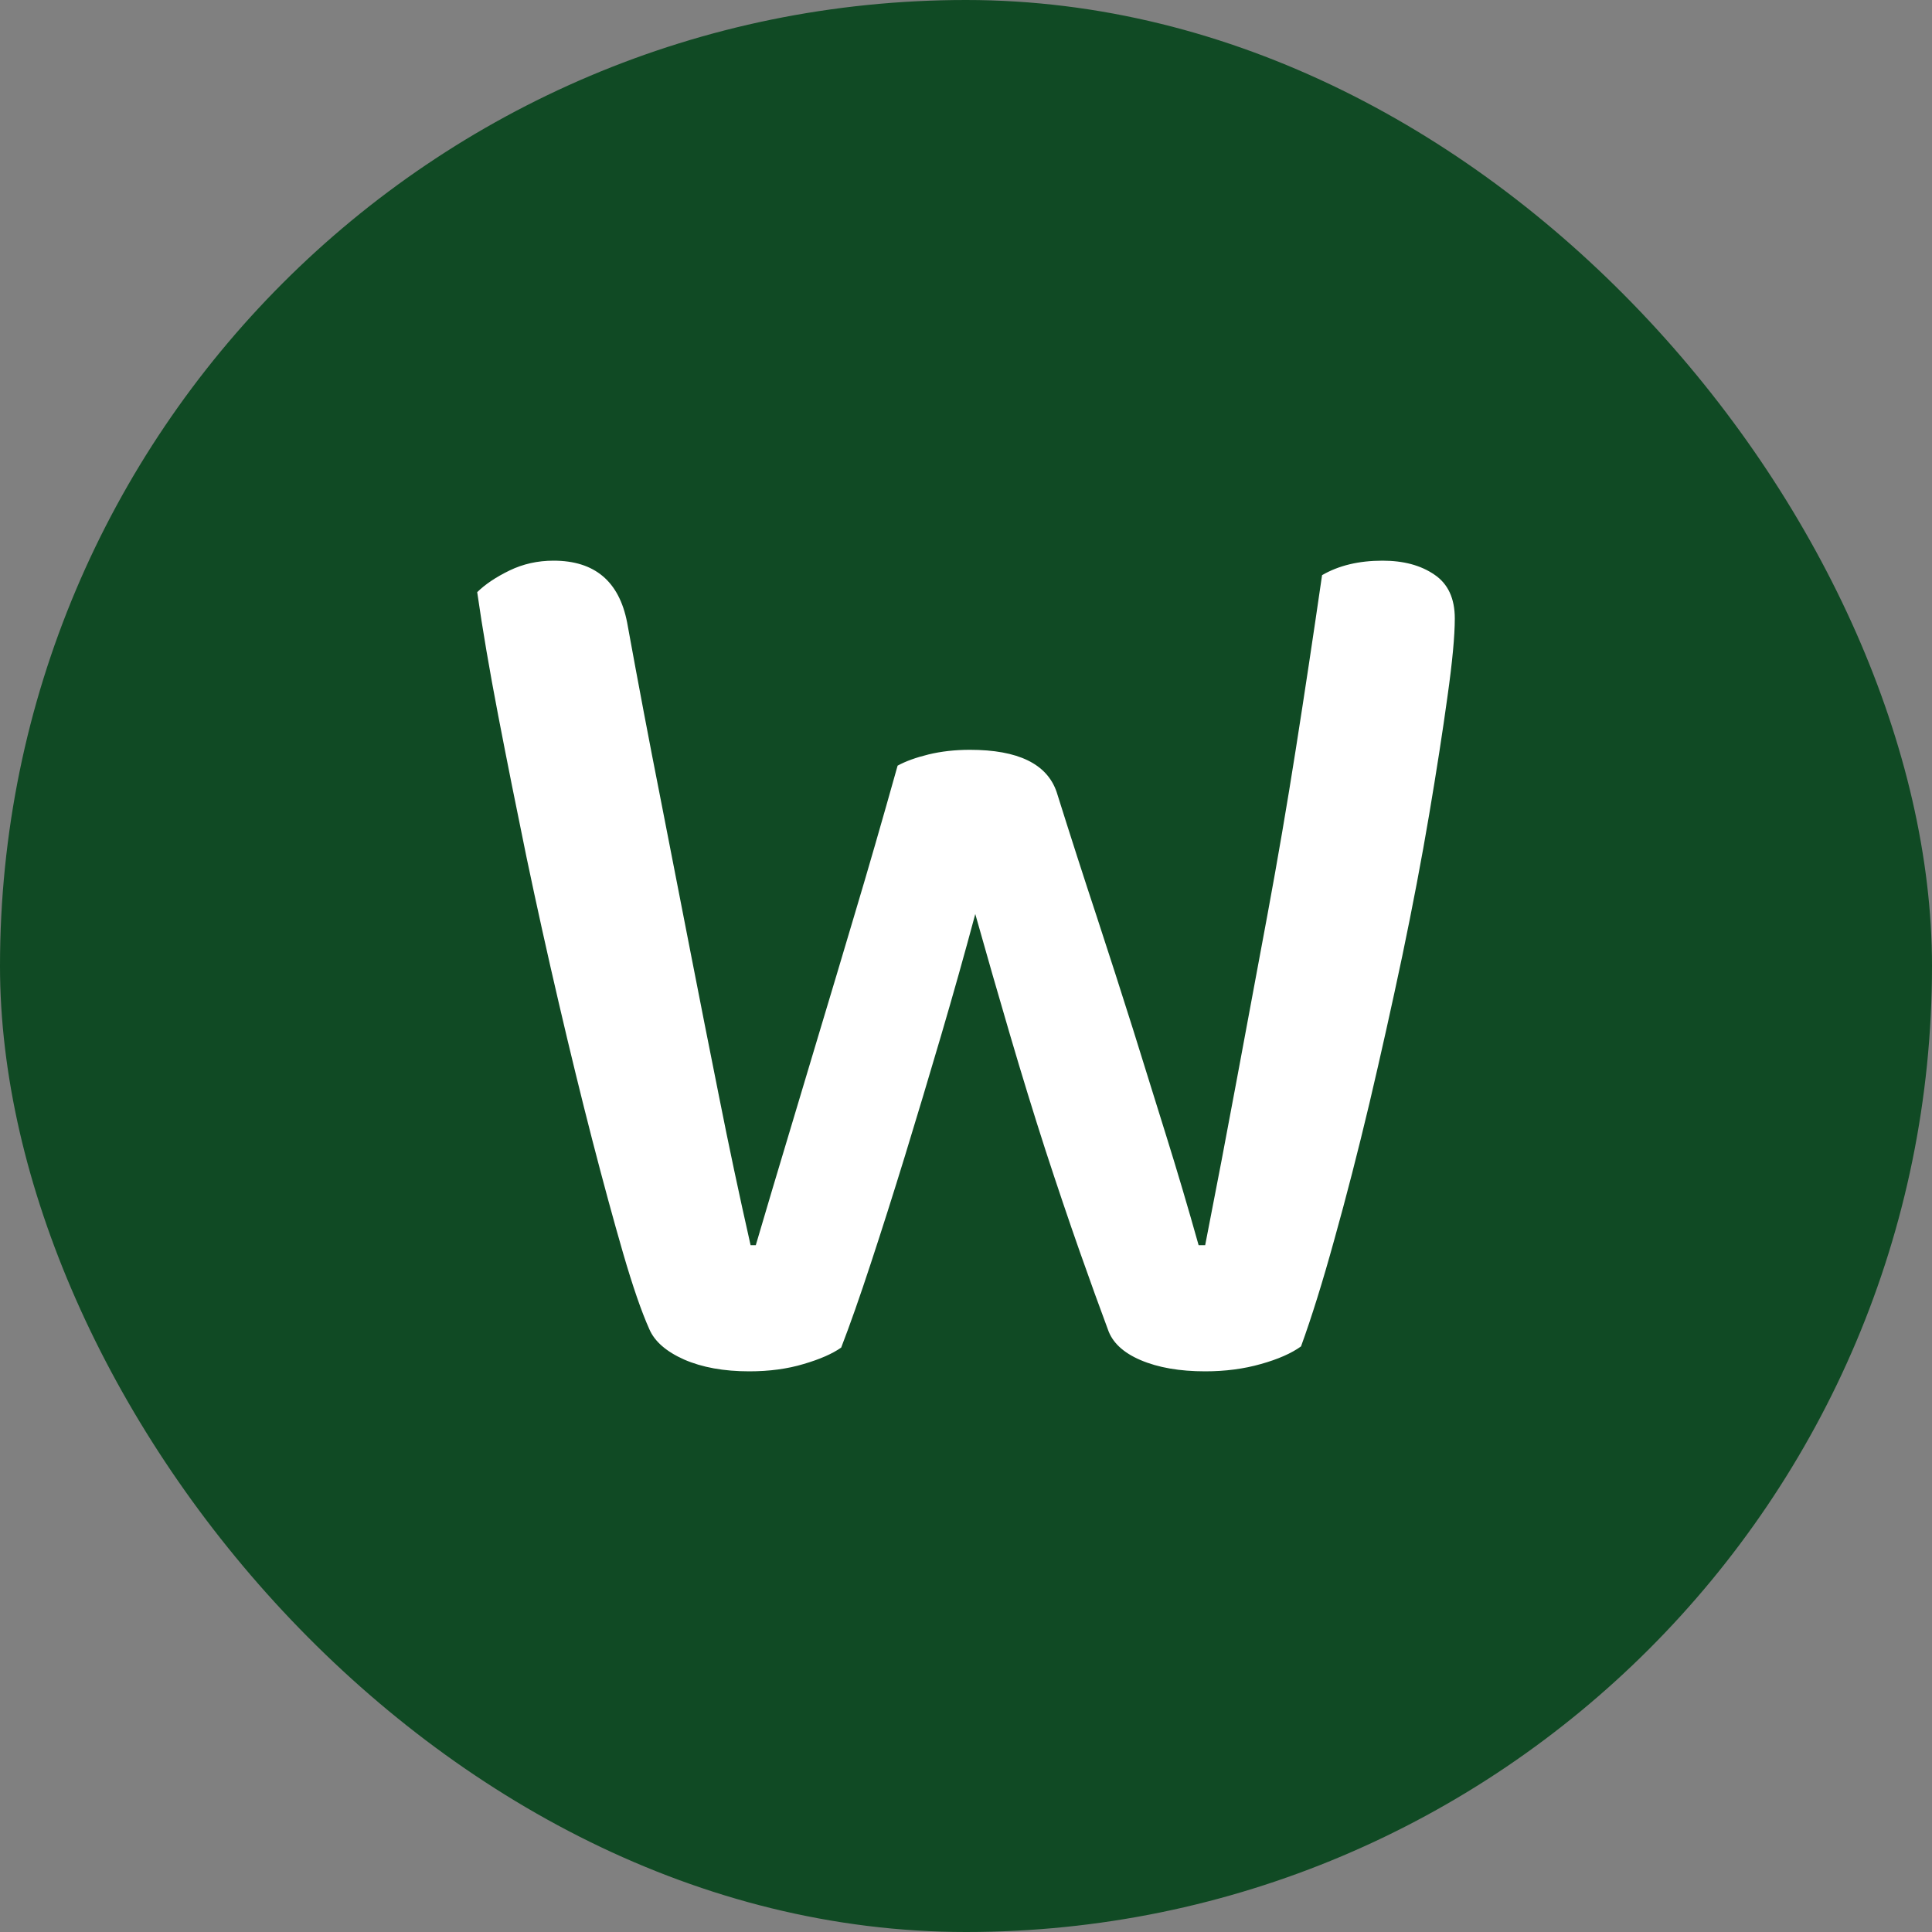 <svg xmlns="http://www.w3.org/2000/svg" width="256" height="256" viewBox="0 0 100 100"><rect x="0" y="0" width="100" height="100" fill="#808080" stroke="none"/><rect width="100" height="100" rx="50" fill="#104a24"></rect><path d="M46.46 39.63L46.46 39.63Q47.08 39.29 48.06 39.05Q49.05 38.81 50.20 38.81L50.20 38.81Q53.94 38.81 54.69 40.99L54.69 40.99Q55.78 44.46 56.77 47.45Q57.75 50.44 58.64 53.26Q59.52 56.09 60.37 58.81Q61.22 61.53 62.04 64.45L62.04 64.45L62.38 64.45Q63.26 59.96 64.04 55.75Q64.82 51.53 65.61 47.31Q66.39 43.10 67.07 38.78Q67.75 34.46 68.43 29.77L68.43 29.77Q69.72 29.02 71.56 29.02L71.56 29.02Q73.19 29.02 74.24 29.74Q75.30 30.45 75.30 32.01L75.30 32.01Q75.30 33.37 74.92 36.06Q74.55 38.75 73.97 42.18Q73.39 45.61 72.58 49.49Q71.76 53.37 70.88 57.11Q69.99 60.85 69.07 64.14Q68.16 67.44 67.34 69.69L67.34 69.69Q66.59 70.23 65.27 70.60Q63.94 70.98 62.38 70.98L62.38 70.98Q60.40 70.98 59.04 70.40Q57.68 69.82 57.34 68.80L57.34 68.80Q56.73 67.17 55.88 64.76Q55.03 62.34 54.11 59.52Q53.20 56.70 52.28 53.57Q51.36 50.44 50.48 47.31L50.48 47.31Q49.66 50.37 48.71 53.60Q47.76 56.83 46.84 59.83Q45.92 62.82 45.07 65.40Q44.22 67.99 43.54 69.75L43.54 69.75Q42.86 70.23 41.60 70.60Q40.34 70.98 38.78 70.98L38.78 70.98Q36.81 70.98 35.41 70.37Q34.02 69.75 33.61 68.80L33.61 68.80Q33 67.44 32.25 64.86Q31.50 62.27 30.65 58.98Q29.80 55.68 28.92 51.90Q28.04 48.13 27.25 44.36Q26.47 40.58 25.79 37.05Q25.11 33.51 24.70 30.65L24.70 30.65Q25.32 30.04 26.37 29.53Q27.42 29.02 28.65 29.02L28.65 29.02Q31.84 29.02 32.46 32.22L32.46 32.22Q33.34 37.05 34.16 41.19Q34.97 45.34 35.72 49.18Q36.47 53.03 37.22 56.77Q37.96 60.51 38.85 64.45L38.85 64.45L39.12 64.45Q40.00 61.46 40.79 58.84Q41.57 56.22 42.42 53.40Q43.27 50.58 44.25 47.28Q45.24 43.98 46.46 39.63Z" fill="#fff"></path></svg>
